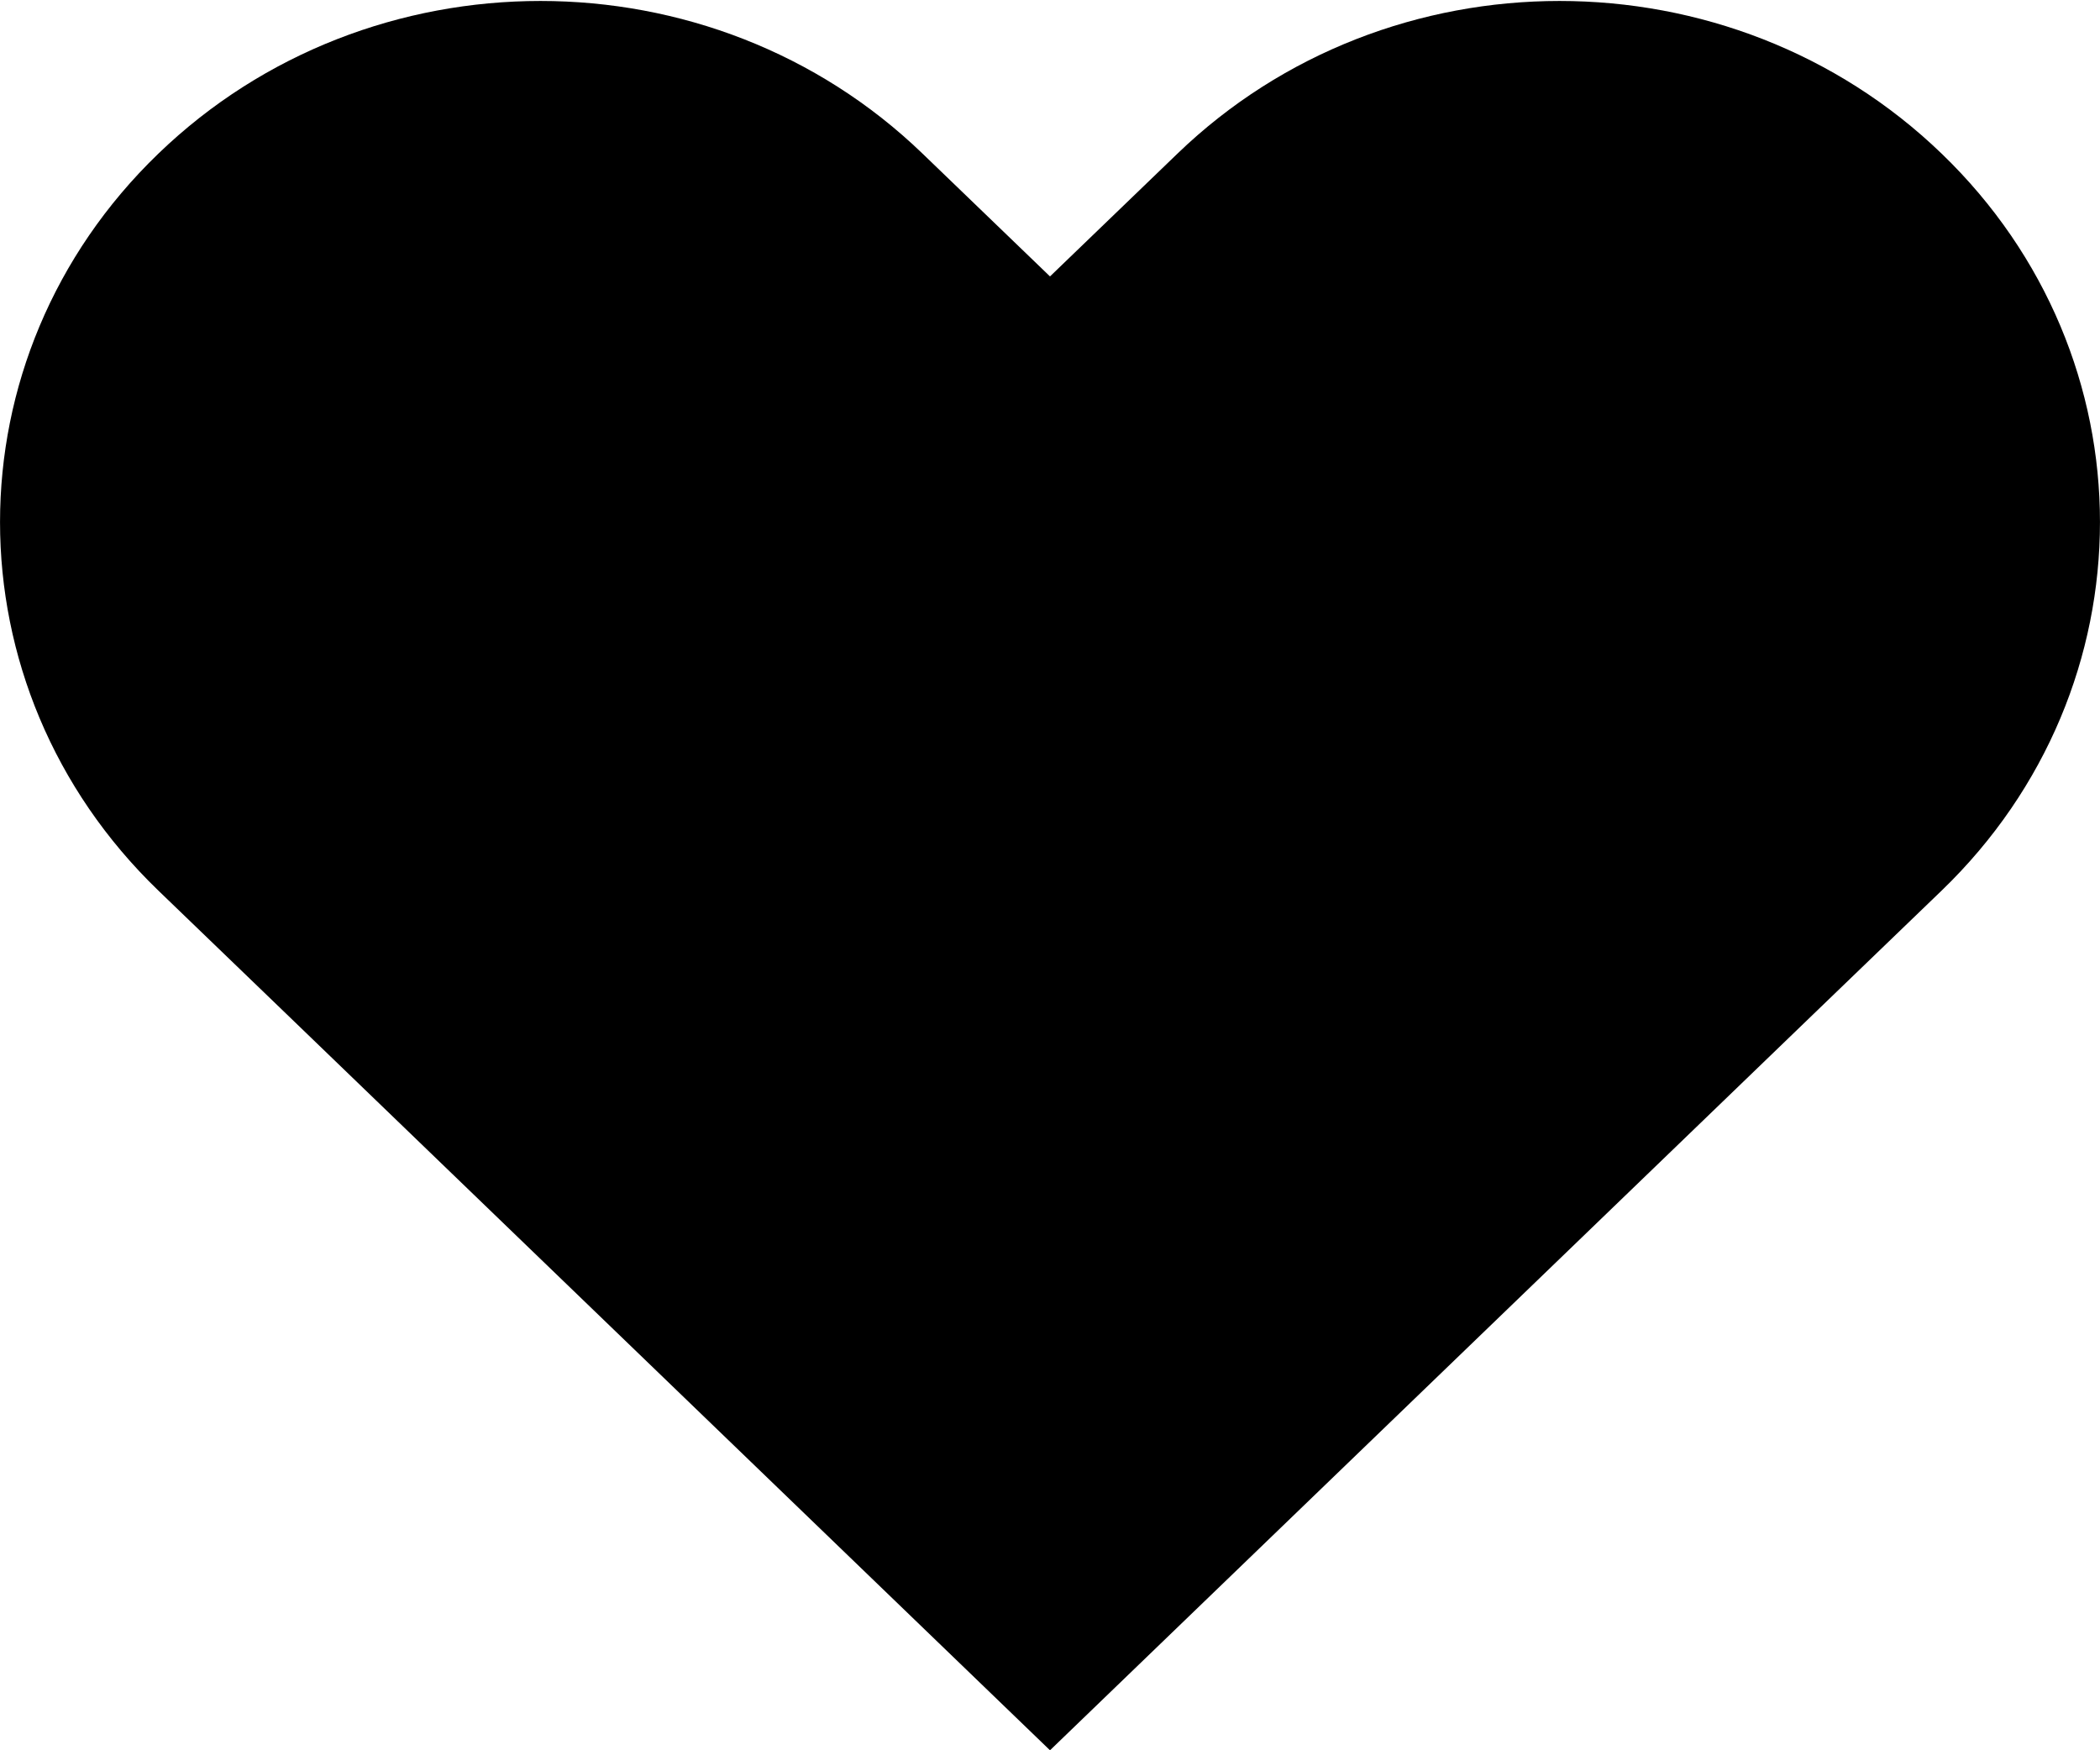 <svg 
 xmlns="http://www.w3.org/2000/svg"
 xmlns:xlink="http://www.w3.org/1999/xlink"
 width="18px" height="15px">
<path fill-rule="evenodd"
 d="M16.643,1.317 C14.834,-0.428 11.901,-0.428 10.092,1.317 L9.000,2.369 L7.908,1.317 C6.099,-0.428 3.166,-0.428 1.357,1.317 C-0.452,3.061 -0.452,5.888 1.357,7.632 L2.449,8.684 L9.000,15.000 L15.551,8.684 L16.643,7.632 C18.452,5.888 18.452,3.060 16.643,1.317 Z"/>
</svg>